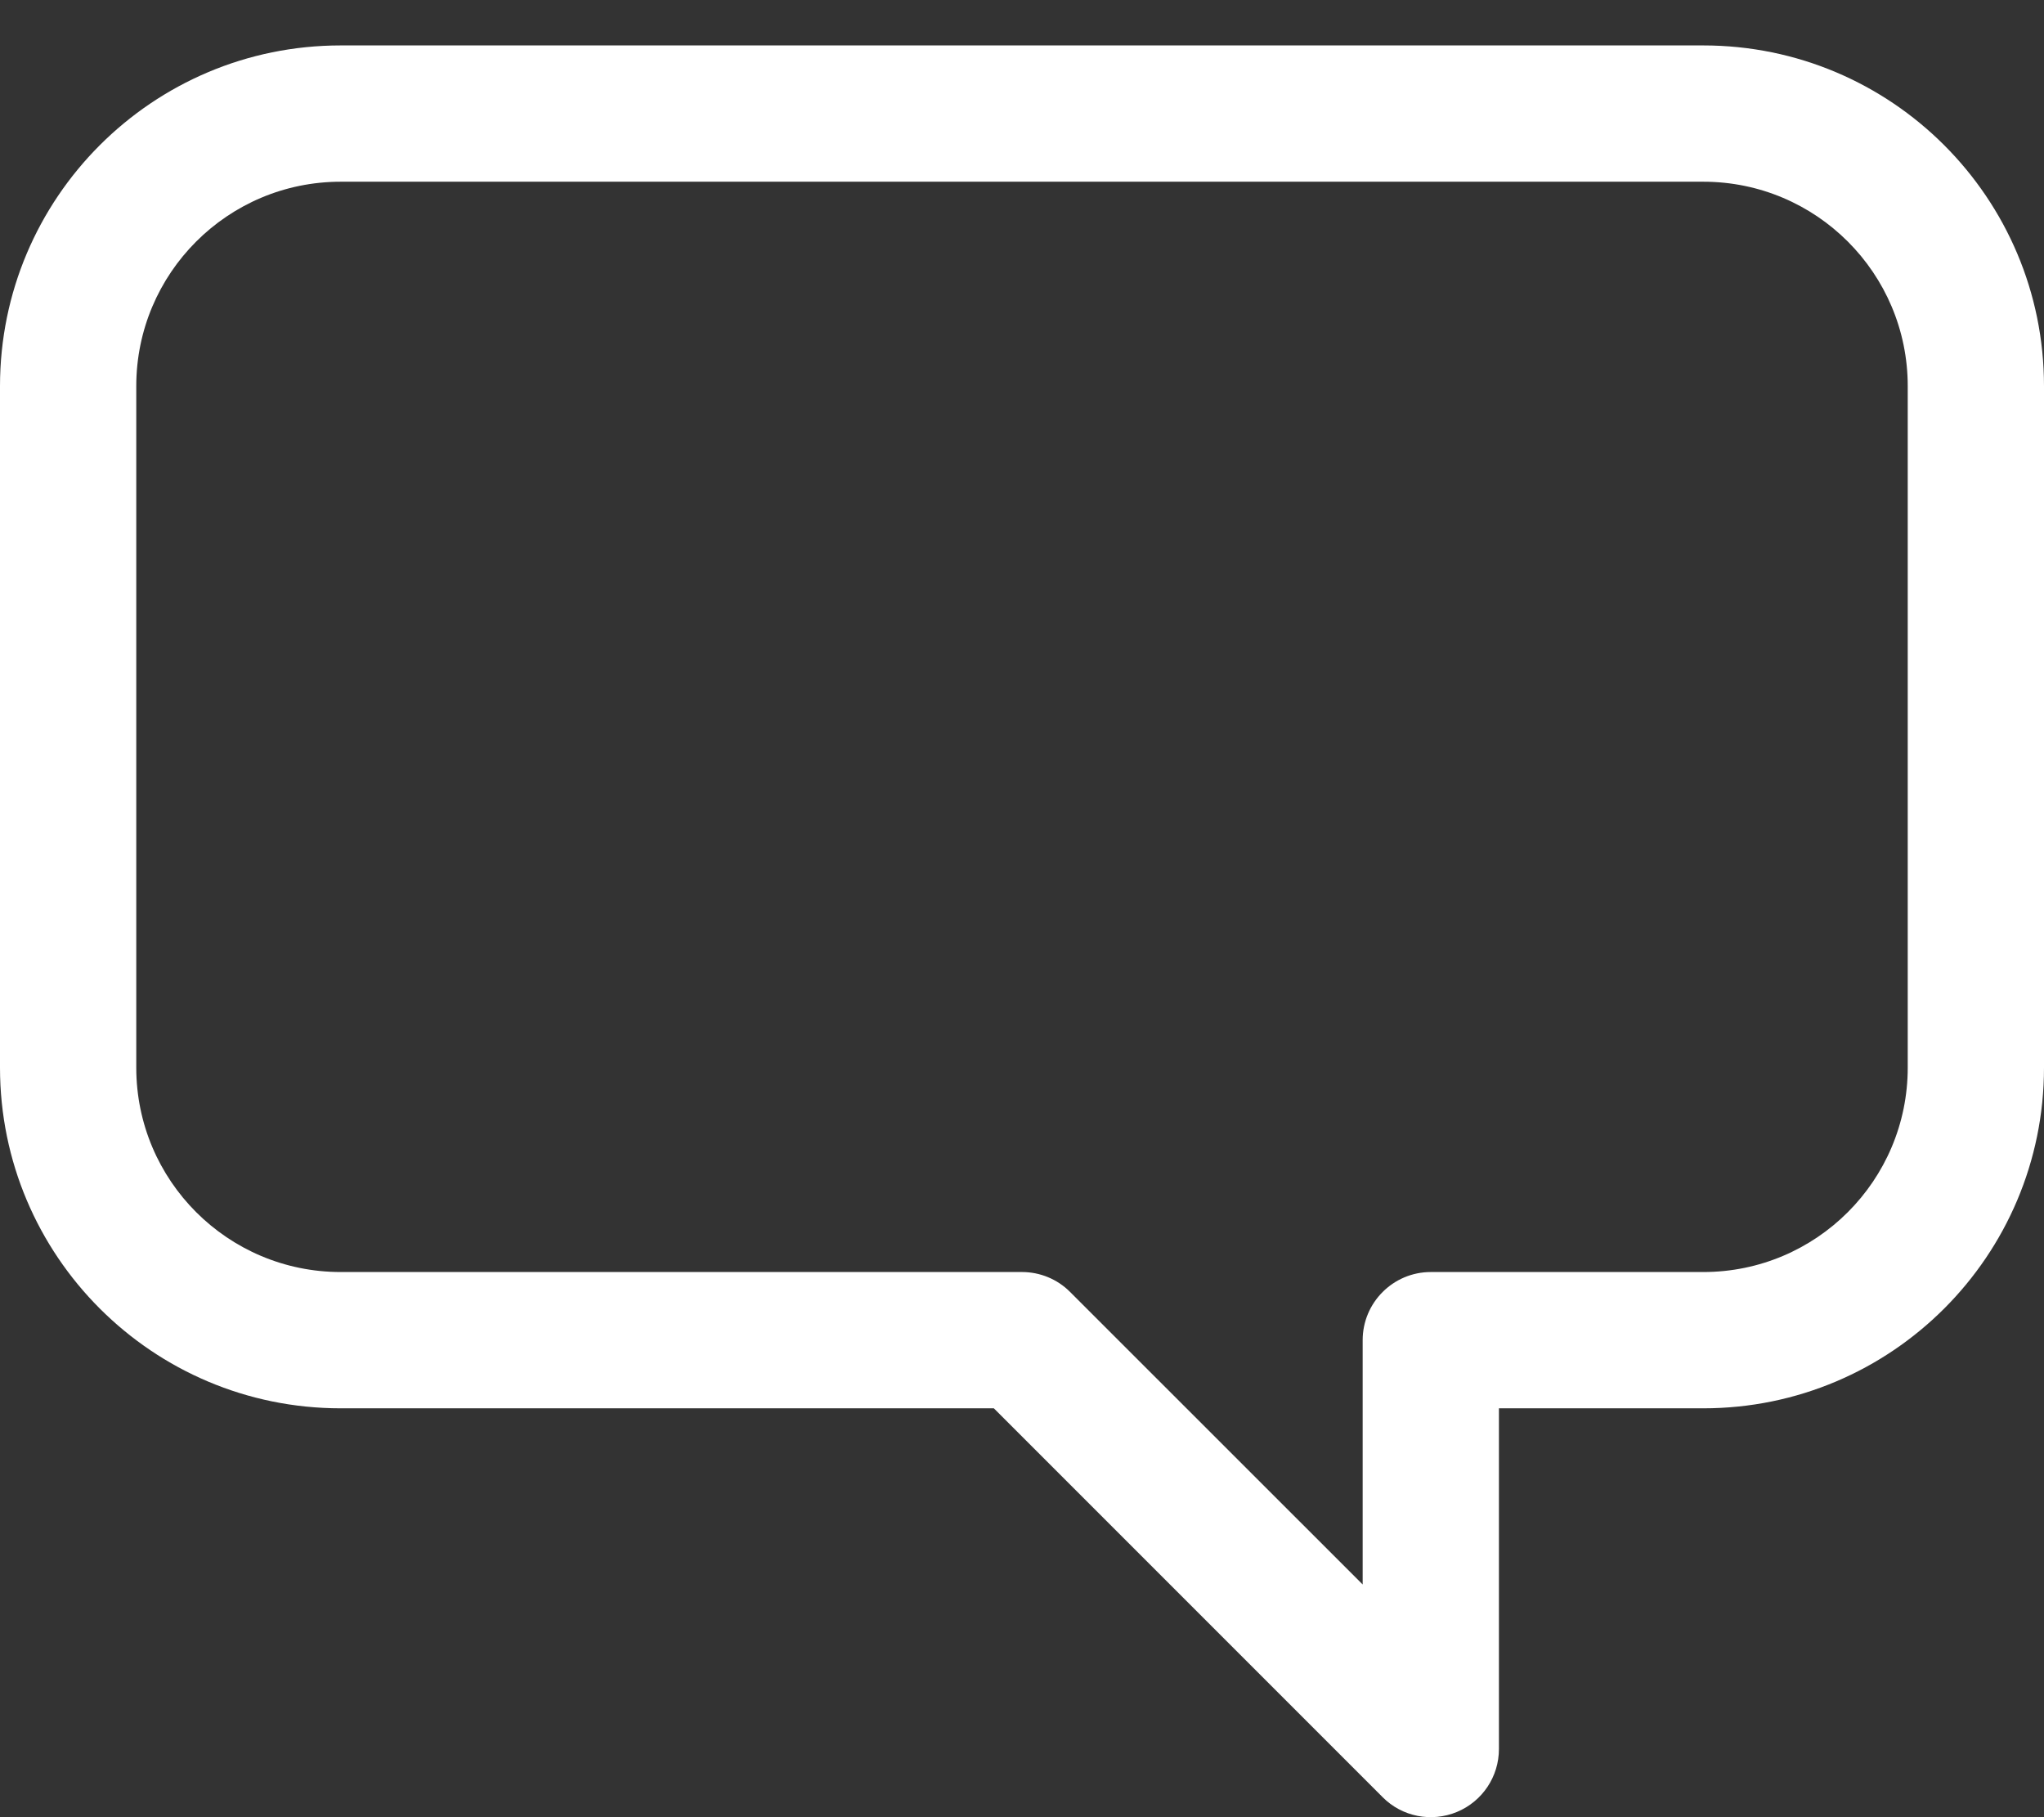 <svg width="18" height="16" viewBox="0 0 18 16" fill="none" xmlns="http://www.w3.org/2000/svg">
<rect x="0" y="0" width="18" height="16" fill="#333333" stroke="none"/>
<path fill-rule="evenodd" clip-rule="evenodd" d="M15 1.6L3 1.6C2.006 1.6 1.2 2.406 1.2 3.4V9.4C1.2 10.394 2.006 11.2 3 11.2H9C9.159 11.2 9.312 11.263 9.424 11.376L12 13.951V11.8C12 11.469 12.269 11.2 12.6 11.2H15C15.994 11.2 16.8 10.394 16.8 9.4V3.4C16.8 2.406 15.994 1.6 15 1.6ZM3 0.4L15 0.4C16.657 0.4 18 1.743 18 3.4V9.4C18 11.057 16.657 12.4 15 12.4H13.2V15.4C13.2 15.643 13.054 15.861 12.83 15.954C12.605 16.047 12.347 15.996 12.176 15.824L8.752 12.4H3C1.343 12.4 0 11.057 0 9.4V3.4C0 1.743 1.343 0.4 3 0.4Z" fill="#ffffff"/>
</svg>
